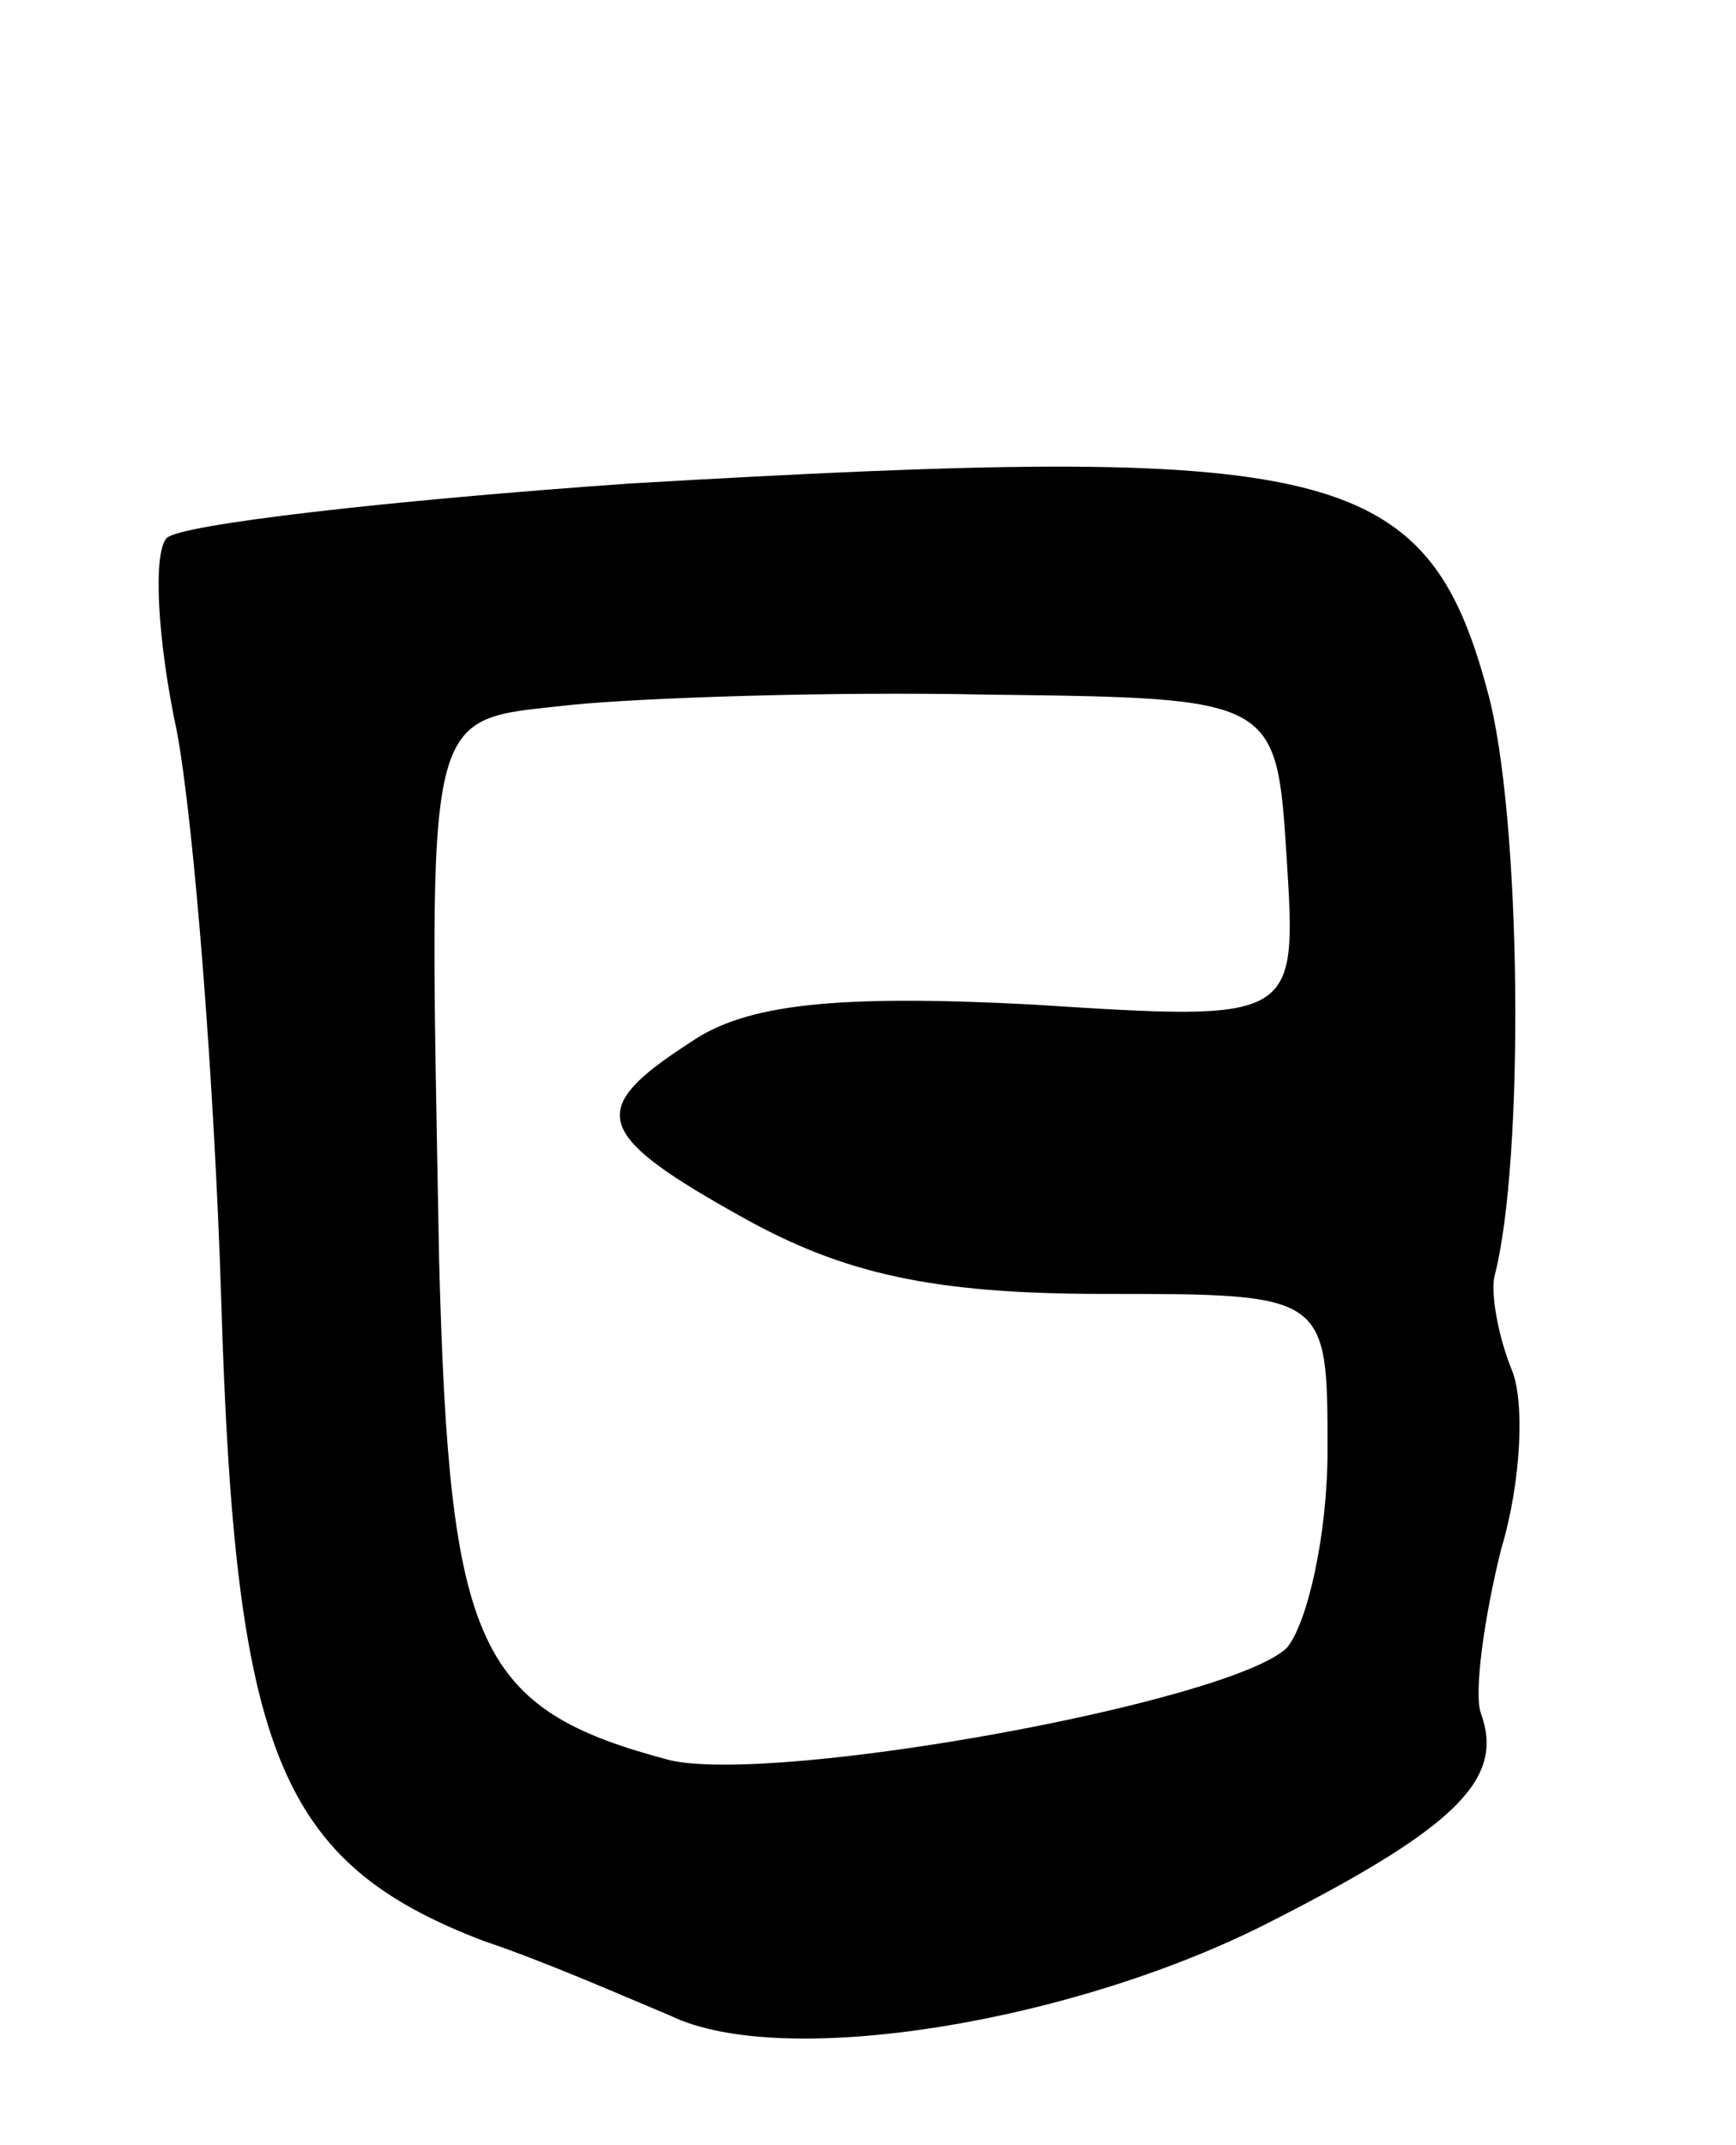 <svg version="1.0" xmlns="http://www.w3.org/2000/svg"
 width="51pt" height="63pt" viewBox="0 0 51 63"
 preserveAspectRatio="xMidYMid meet">
<g transform="translate(0,63) scale(0.1,-0.1)"
fill="#000000" stroke="none">
<path d="M185 488 c-71 -5 -132 -12 -136 -16 -4 -4 -3 -29 3 -57 5 -27 11
-103 13 -167 4 -133 17 -165 77 -188 18 -6 43 -17 55 -22 33 -16 119 -2 177
28 55 28 68 42 61 61 -2 6 1 28 6 48 6 20 7 44 3 53 -4 10 -6 22 -5 27 9 34 8
136 -2 172 -18 67 -46 73 -252 61z m193 -110 c3 -48 3 -48 -75 -43 -58 3 -84
0 -100 -11 -31 -20 -29 -27 16 -52 29 -16 55 -22 105 -22 66 0 66 0 66 -46 0
-25 -6 -51 -12 -58 -17 -16 -149 -40 -181 -33 -57 15 -65 33 -68 147 -3 166
-5 158 39 163 20 2 75 4 122 3 85 -1 85 -1 88 -48z"/>
</g>
</svg>
